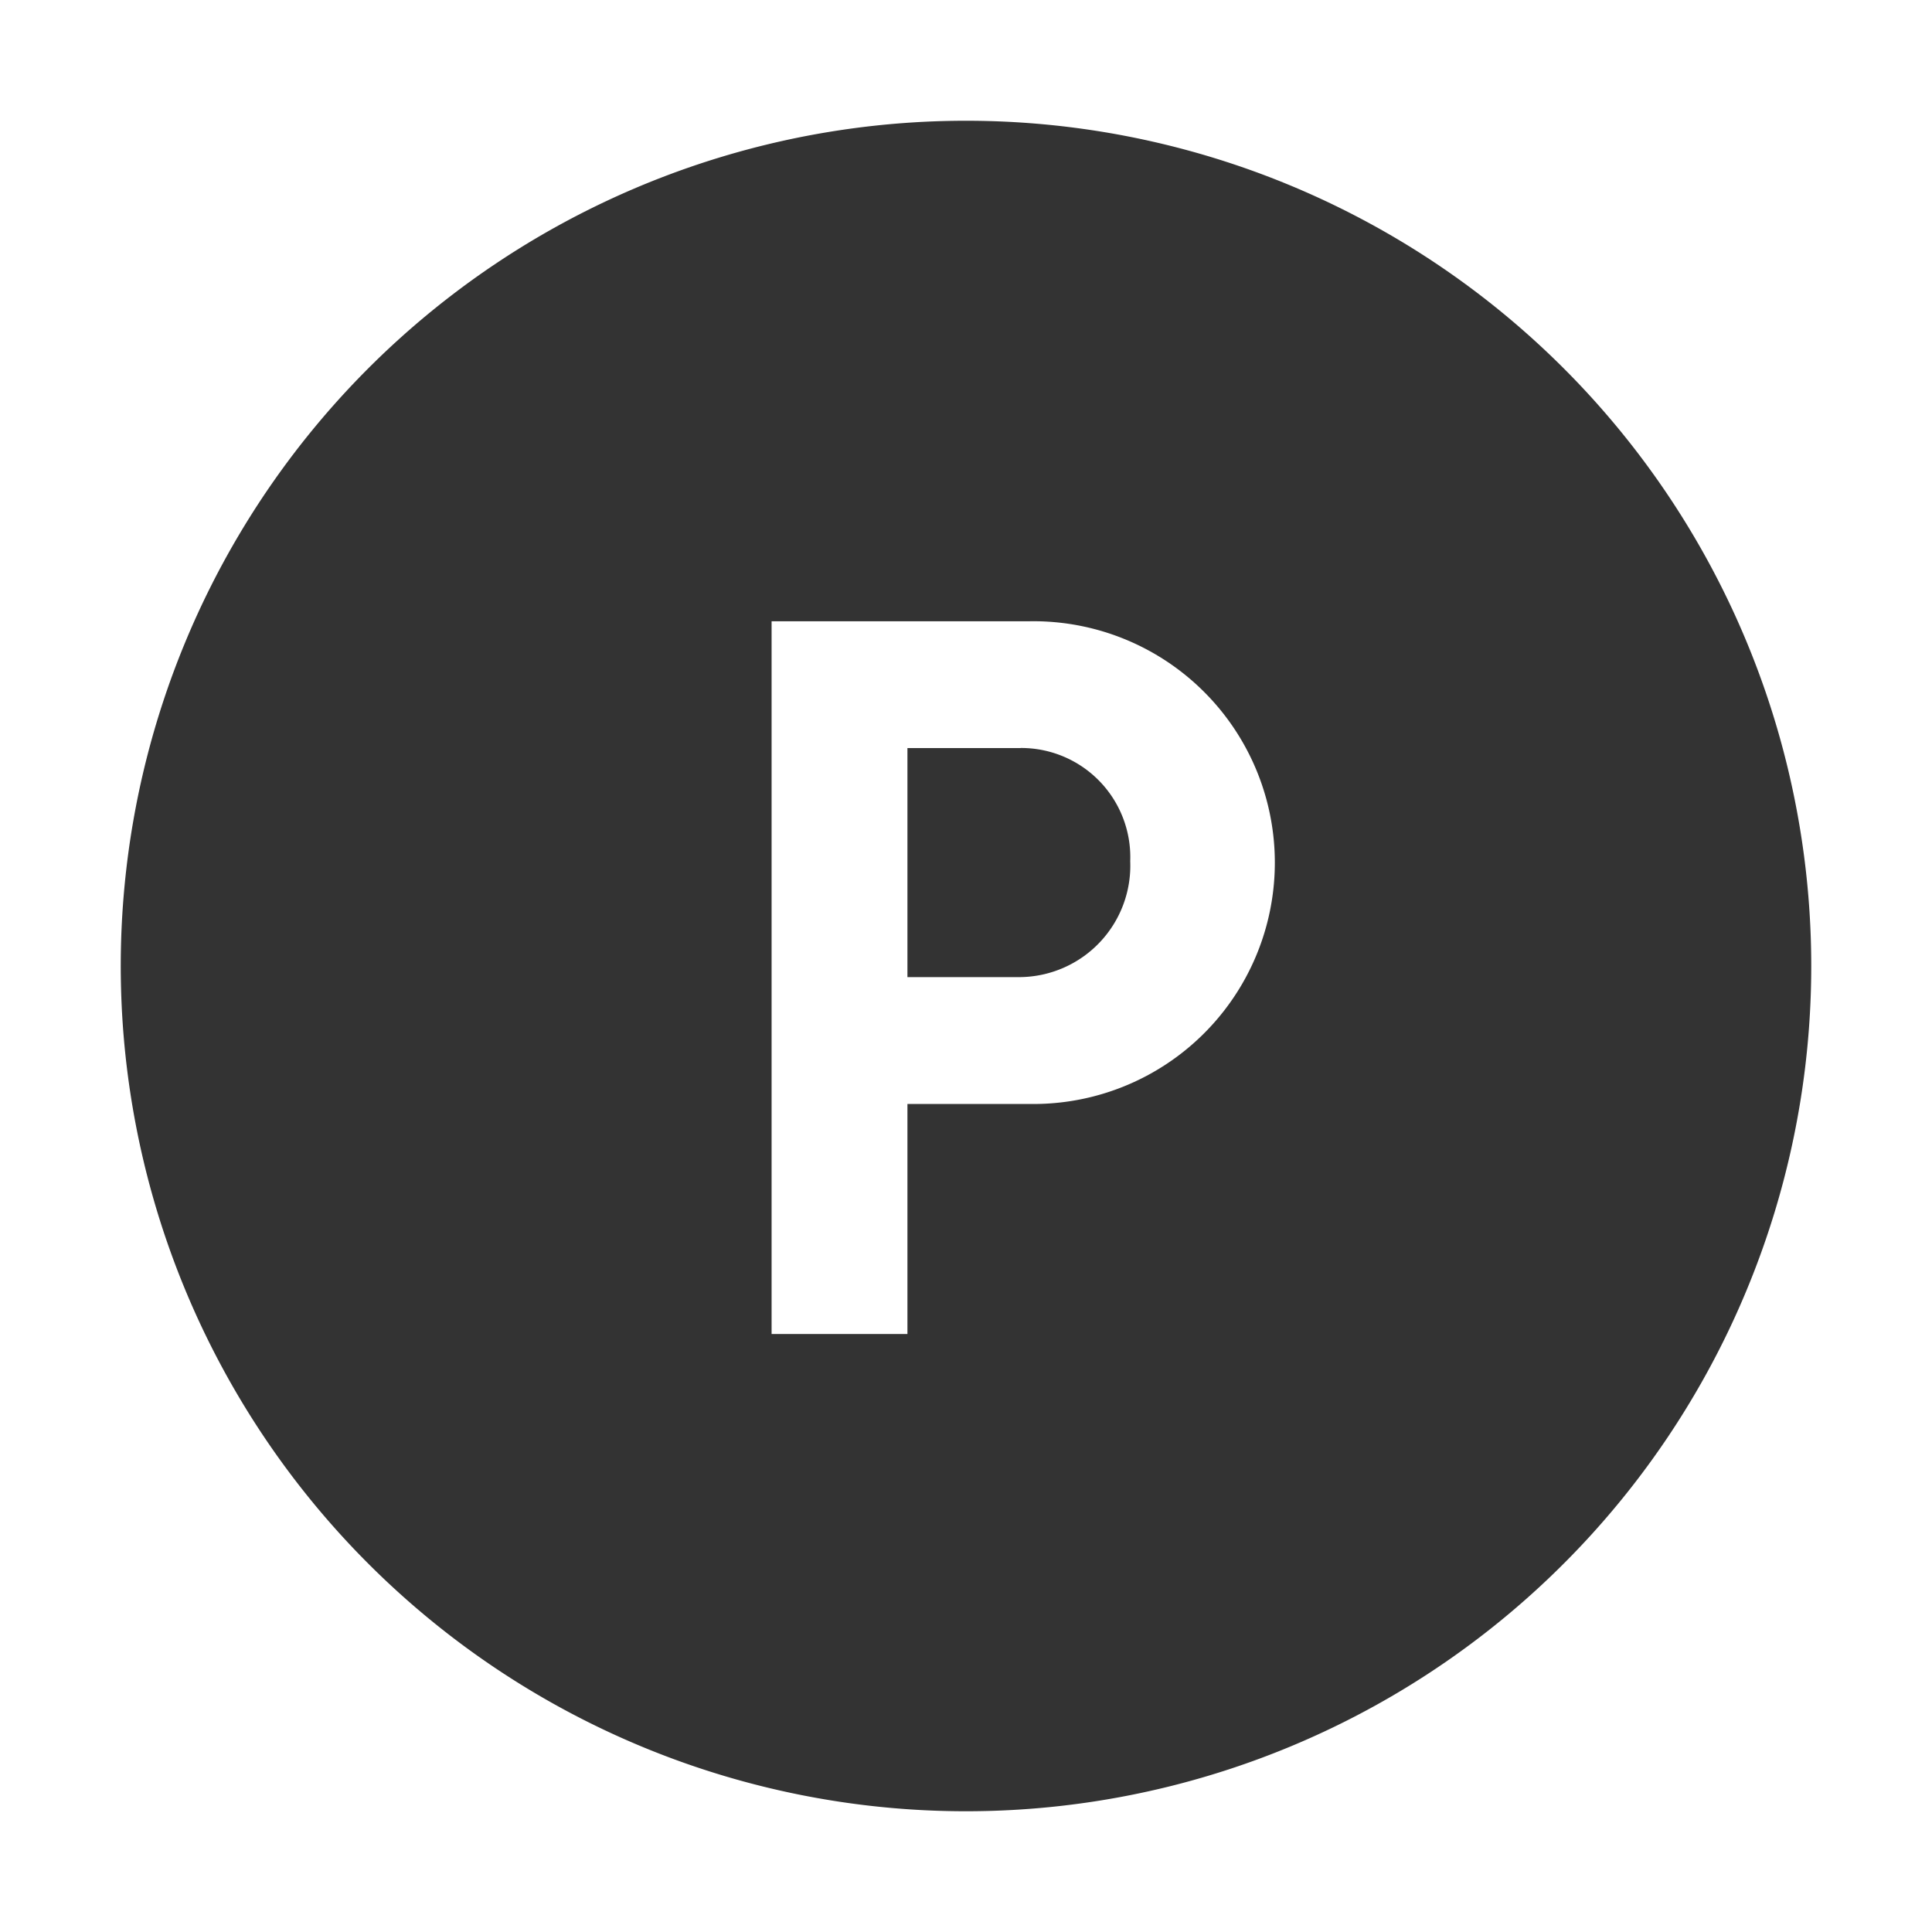 <svg xmlns="http://www.w3.org/2000/svg" viewBox="0 0 32 32"><title>rexicon-32-point-f</title><path fill="none" d="M0 0h32v32H0z"/><g fill="#333"><path d="M16 2a14 14 0 1 0 14 14A14 14 0 0 0 16 2zm1.055 16.285H15.03v3.81h-2.25V10.29h4.274a3.998 3.998 0 1 1 0 7.995z"/><path d="M16.905 12.39H15.03v3.794h1.875a1.846 1.846 0 0 0 1.815-1.92 1.808 1.808 0 0 0-1.815-1.875z"/></g></svg>